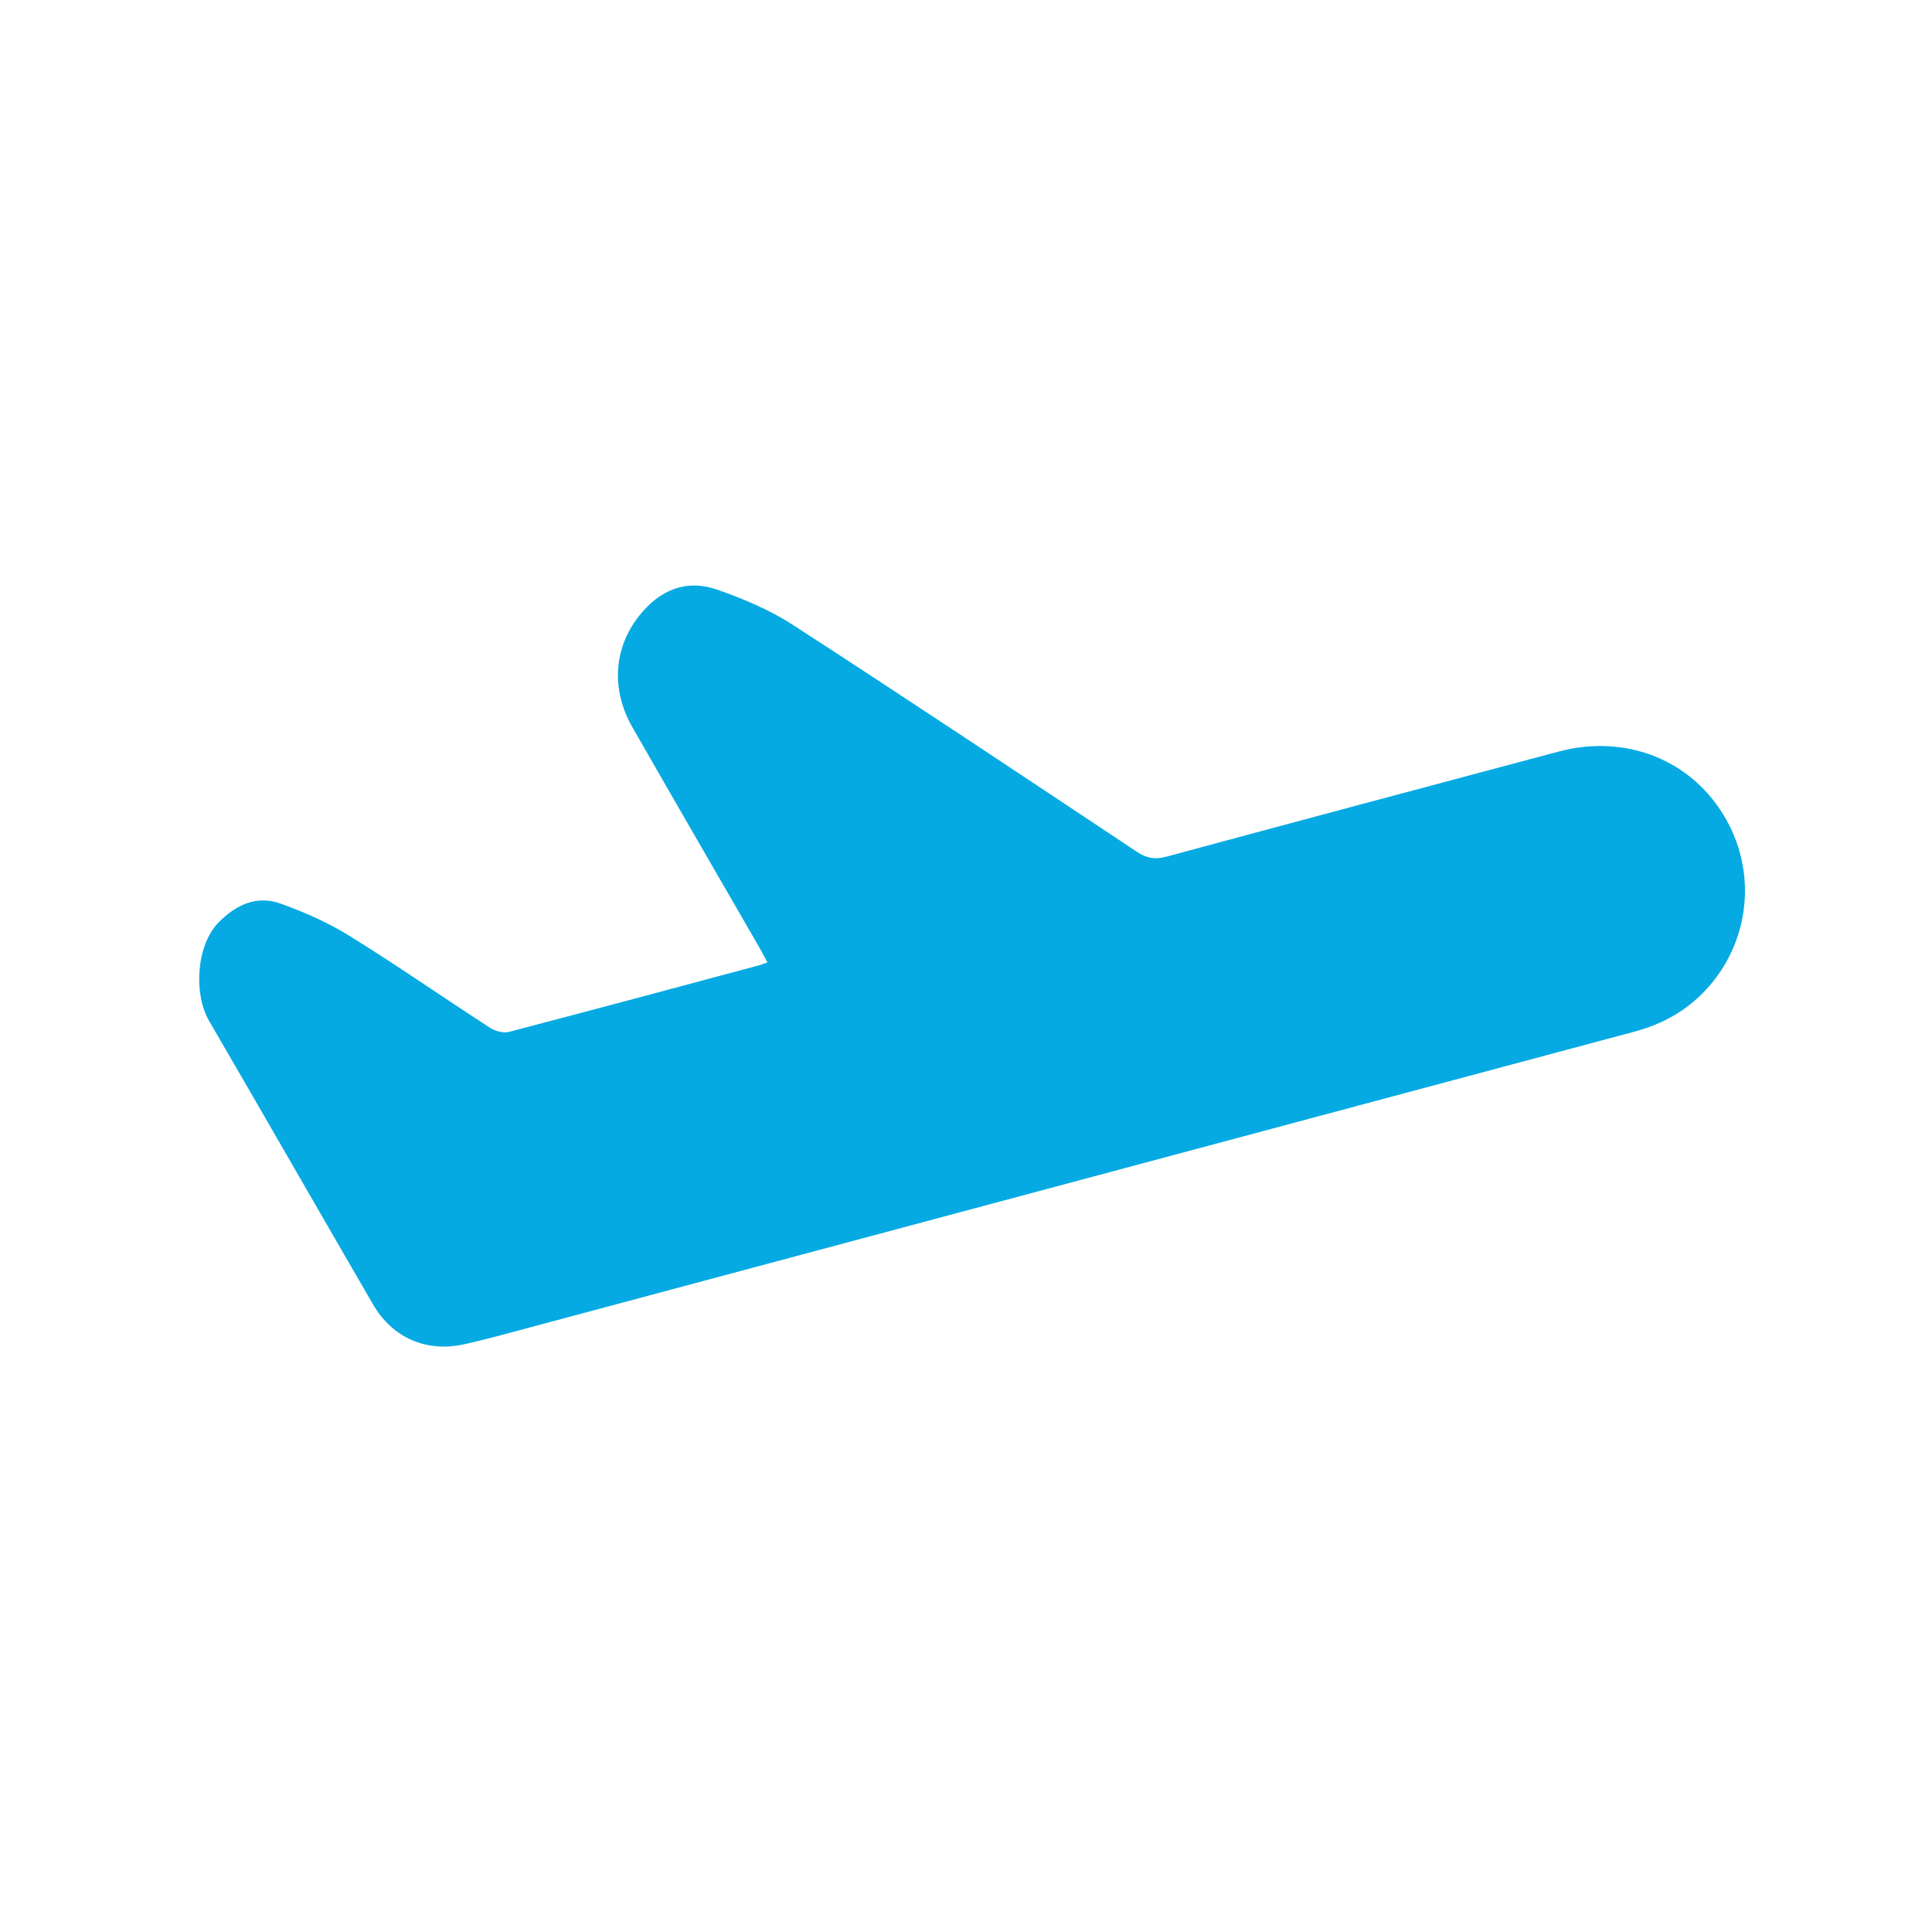 <?xml version="1.0" encoding="utf-8"?>
<!-- Generator: Adobe Illustrator 16.0.0, SVG Export Plug-In . SVG Version: 6.00 Build 0)  -->
<!DOCTYPE svg PUBLIC "-//W3C//DTD SVG 1.1//EN" "http://www.w3.org/Graphics/SVG/1.1/DTD/svg11.dtd">
<svg version="1.1" id="Layer_1" xmlns="http://www.w3.org/2000/svg" xmlns:xlink="http://www.w3.org/1999/xlink" x="0px" y="0px"
	 width="40px" height="40px" viewBox="-34.25 0.875 40 40" enable-background="new -34.25 0.875 40 40" xml:space="preserve">
<path fill="#05AAE2" d="M-18.361,20.801c-0.063-0.12-0.115-0.218-0.171-0.316c-0.875-1.516-1.754-3.031-2.623-4.55
	c-0.451-0.788-0.389-1.647,0.14-2.313c0.419-0.527,0.963-0.762,1.604-0.542c0.545,0.189,1.094,0.42,1.576,0.732
	c2.39,1.548,4.757,3.126,7.128,4.702c0.201,0.133,0.375,0.16,0.607,0.097c2.705-0.731,5.411-1.454,8.118-2.175
	c1.418-0.377,2.796,0.189,3.481,1.424c0.673,1.21,0.432,2.72-0.588,3.665c-0.381,0.354-0.831,0.579-1.336,0.713
	c-7.545,2.019-15.09,4.041-22.635,6.061c-0.523,0.139-1.044,0.288-1.572,0.406c-0.787,0.177-1.491-0.128-1.895-0.824
	c-1.135-1.955-2.258-3.918-3.396-5.873c-0.318-0.545-0.272-1.566,0.208-2.045c0.366-0.366,0.787-0.552,1.271-0.381
	c0.495,0.176,0.988,0.396,1.434,0.672c0.983,0.609,1.934,1.271,2.905,1.9c0.106,0.069,0.275,0.115,0.392,0.085
	c1.733-0.453,3.463-0.918,5.193-1.382C-18.474,20.844-18.429,20.824-18.361,20.801z"/>
</svg>
